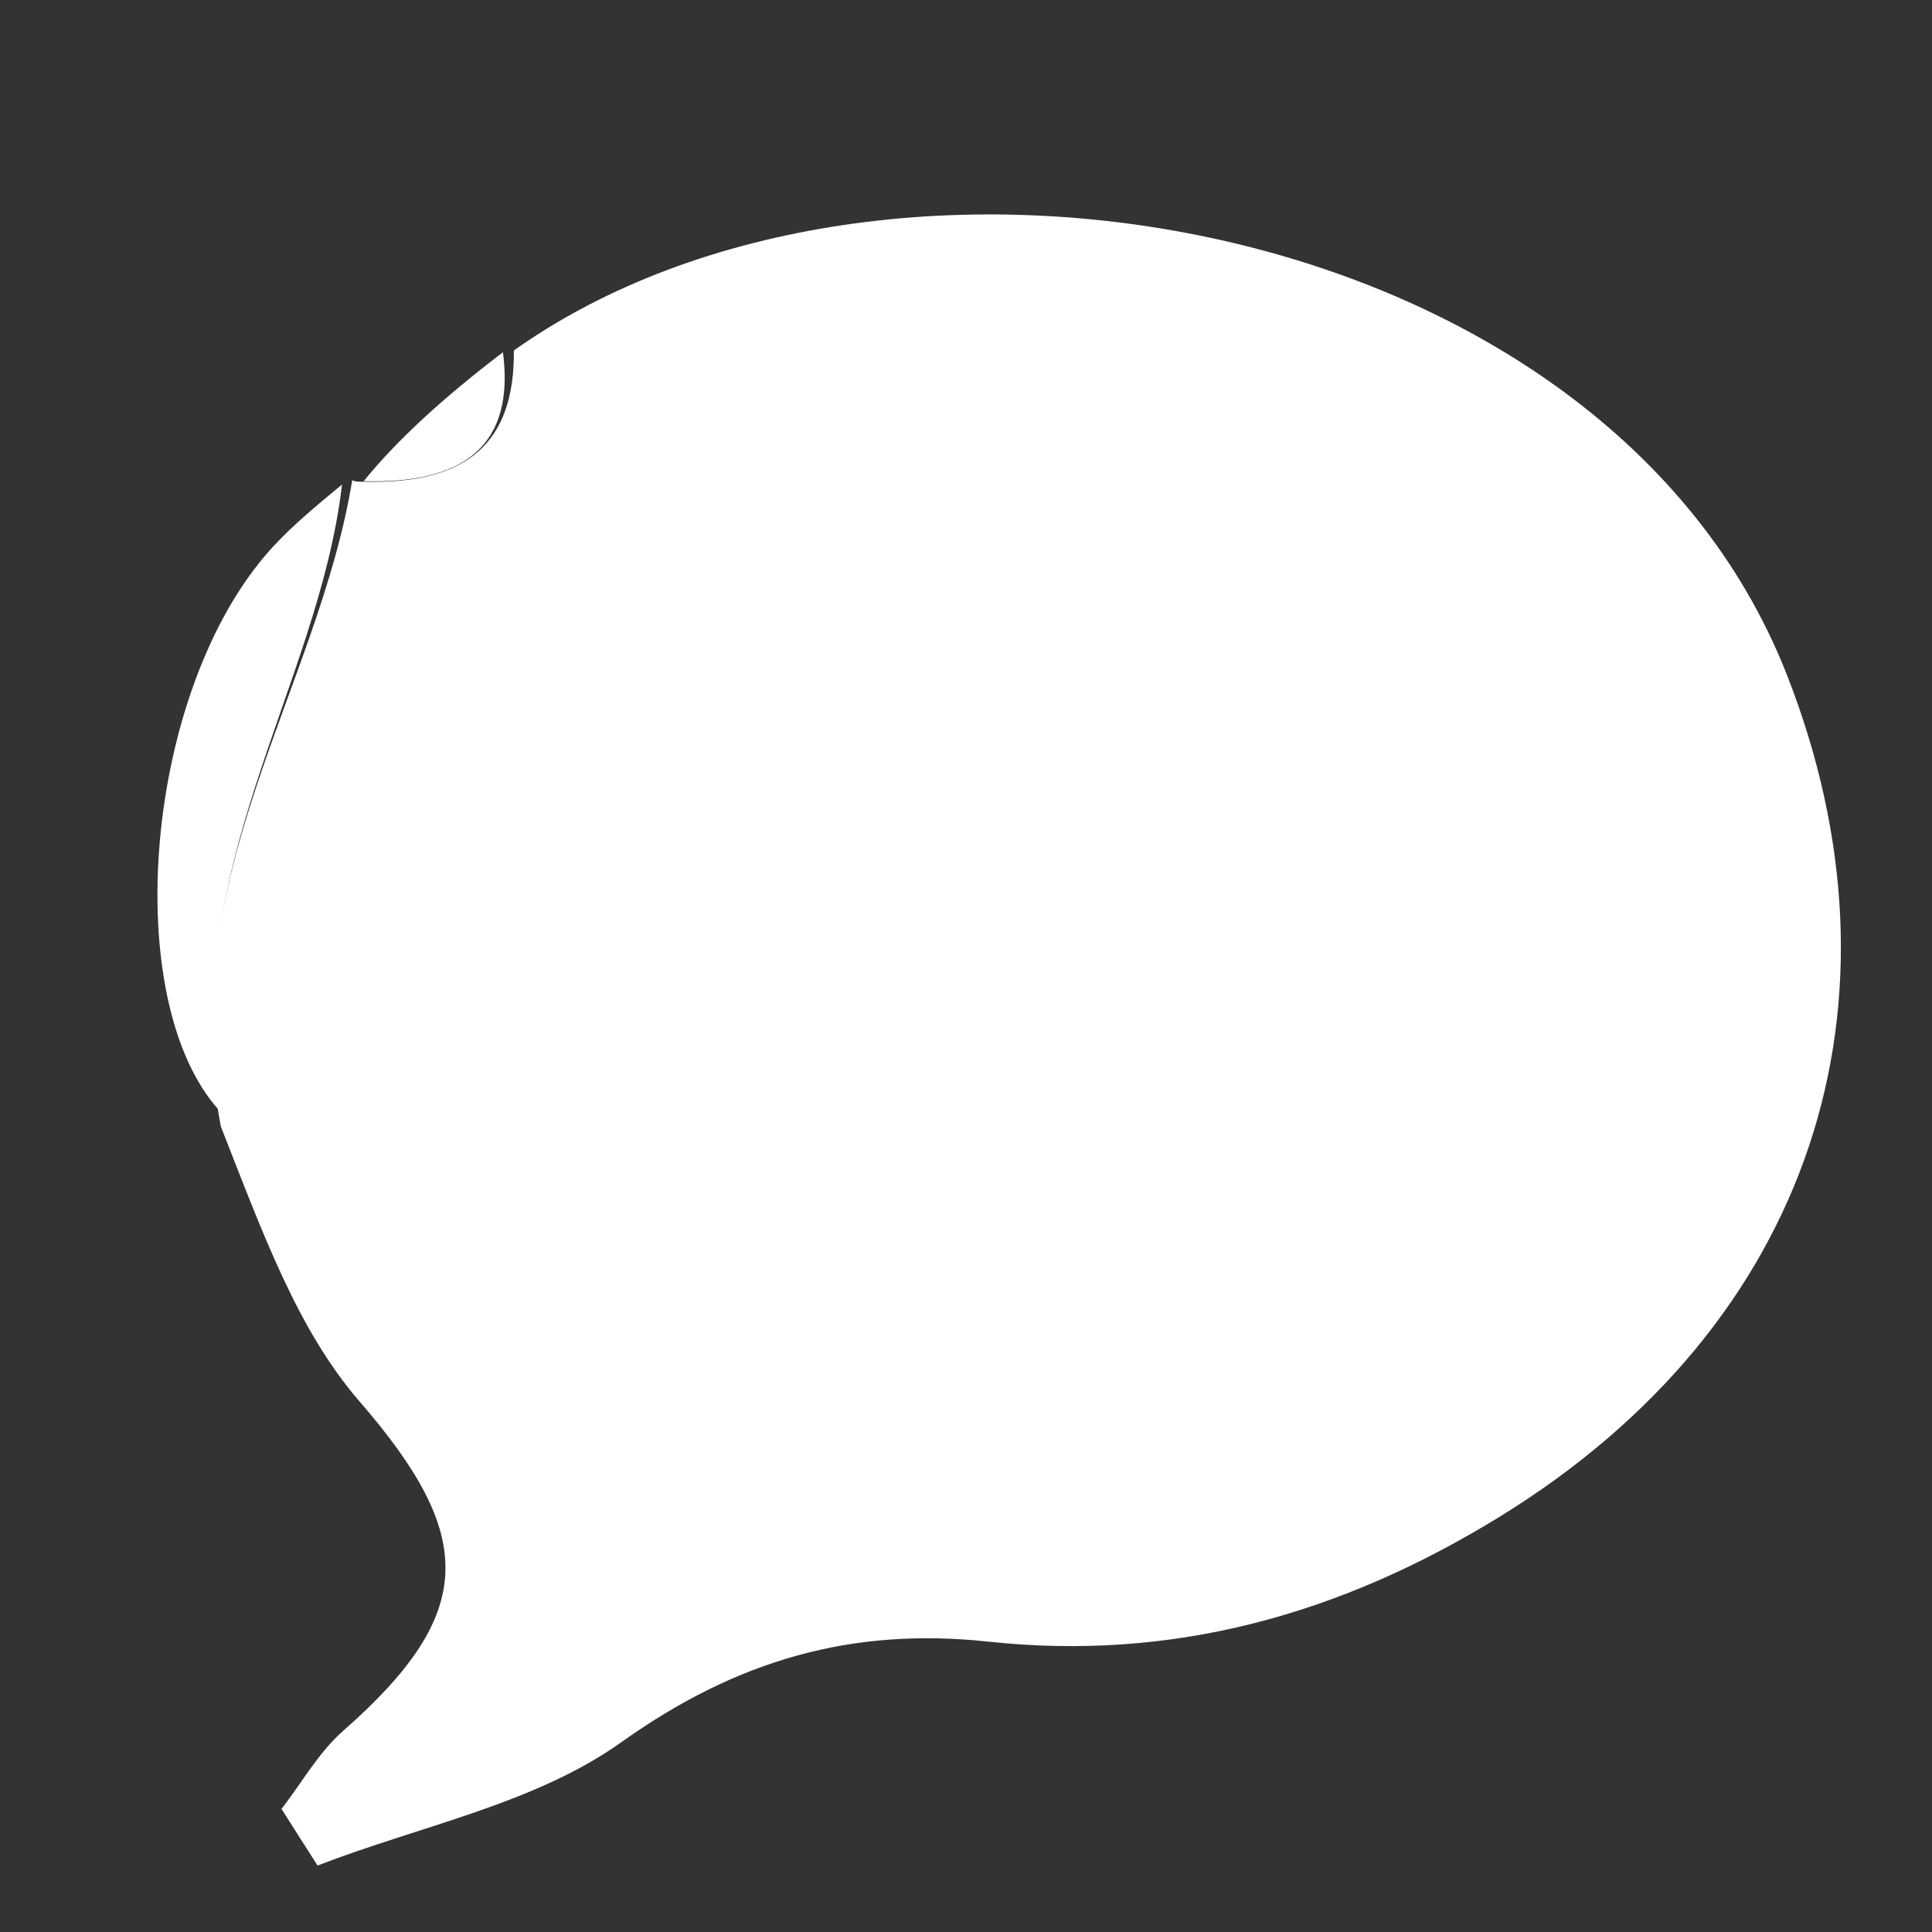<svg version="1.1" id="Layer_1" xmlns="http://www.w3.org/2000/svg" xmlns:xlink="http://www.w3.org/1999/xlink" x="0px" y="0px"
	 width="100%" viewBox="0 0 60 60" enable-background="new 0 0 60 60" xml:space="preserve">
<rect x="0" y="0" width="60" height="60" fill="#333333" stroke="none"/>
<path fill="none" opacity="1" stroke="none" 
	d="
M38,61 
	C25.333,61 13.167,61 1,61 
	C1,41 1,21 1,1 
	C21,1 41,1 61,1 
	C61,21 61,41 61,61 
	C53.5,61 46,61 38,61 
M10.974,14.975 
	C10.974,14.975 10.94,14.906 10.305,15.191 
	C9.607,15.882 8.852,16.524 8.221,17.271 
	C4.385,21.809 3.721,31.41 6.738,35.764 
	C8.188,38.376 9.256,41.317 11.169,43.527 
	C14.771,47.685 14.839,50.082 10.656,53.754 
	C9.895,54.422 9.374,55.364 8.743,56.179 
	C9.116,56.765 9.489,57.35 9.862,57.936 
	C13.038,56.705 16.605,56.024 19.293,54.108 
	C22.871,51.558 26.447,50.526 30.691,50.982 
	C36.423,51.599 41.624,50.145 46.555,47.115 
	C56.364,41.087 59.452,31.07 55.498,20.968 
	C49.852,6.541 27.446,2.725 15.282,10.993 
	C13.823,12.309 12.364,13.624 10.974,14.975 
z"/>
<path fill="#FFFF" opacity="1" stroke="none" 
	d="
M15.958,10.885 
	C27.446,2.725 49.852,6.541 55.498,20.968 
	C59.452,31.07 56.364,41.087 46.555,47.115 
	C41.624,50.145 36.423,51.599 30.691,50.982 
	C26.447,50.526 22.871,51.558 19.293,54.108 
	C16.605,56.024 13.038,56.705 9.862,57.936 
	C9.489,57.35 9.116,56.765 8.743,56.179 
	C9.374,55.364 9.895,54.422 10.656,53.754 
	C14.839,50.082 14.771,47.685 11.169,43.527 
	C9.256,41.317 8.188,38.376 6.856,34.976 
	C5.402,27.165 9.883,21.388 10.94,14.906 
	C10.94,14.906 10.974,14.975 11.329,14.96 
	C14.486,15.041 15.987,13.768 15.958,10.885 
z"/>
<path fill="#FFFF" opacity="1" stroke="none" 
	d="
M10.622,15.048 
	C9.883,21.388 5.402,27.165 6.966,34.651 
	C3.721,31.41 4.385,21.809 8.221,17.271 
	C8.852,16.524 9.607,15.882 10.622,15.048 
z"/>
<path fill="#FFFF" opacity="1" stroke="none" 
	d="
M15.62,10.939 
	C15.987,13.768 14.486,15.041 11.295,14.942 
	C12.364,13.624 13.823,12.309 15.62,10.939 
z"/>
</svg>
